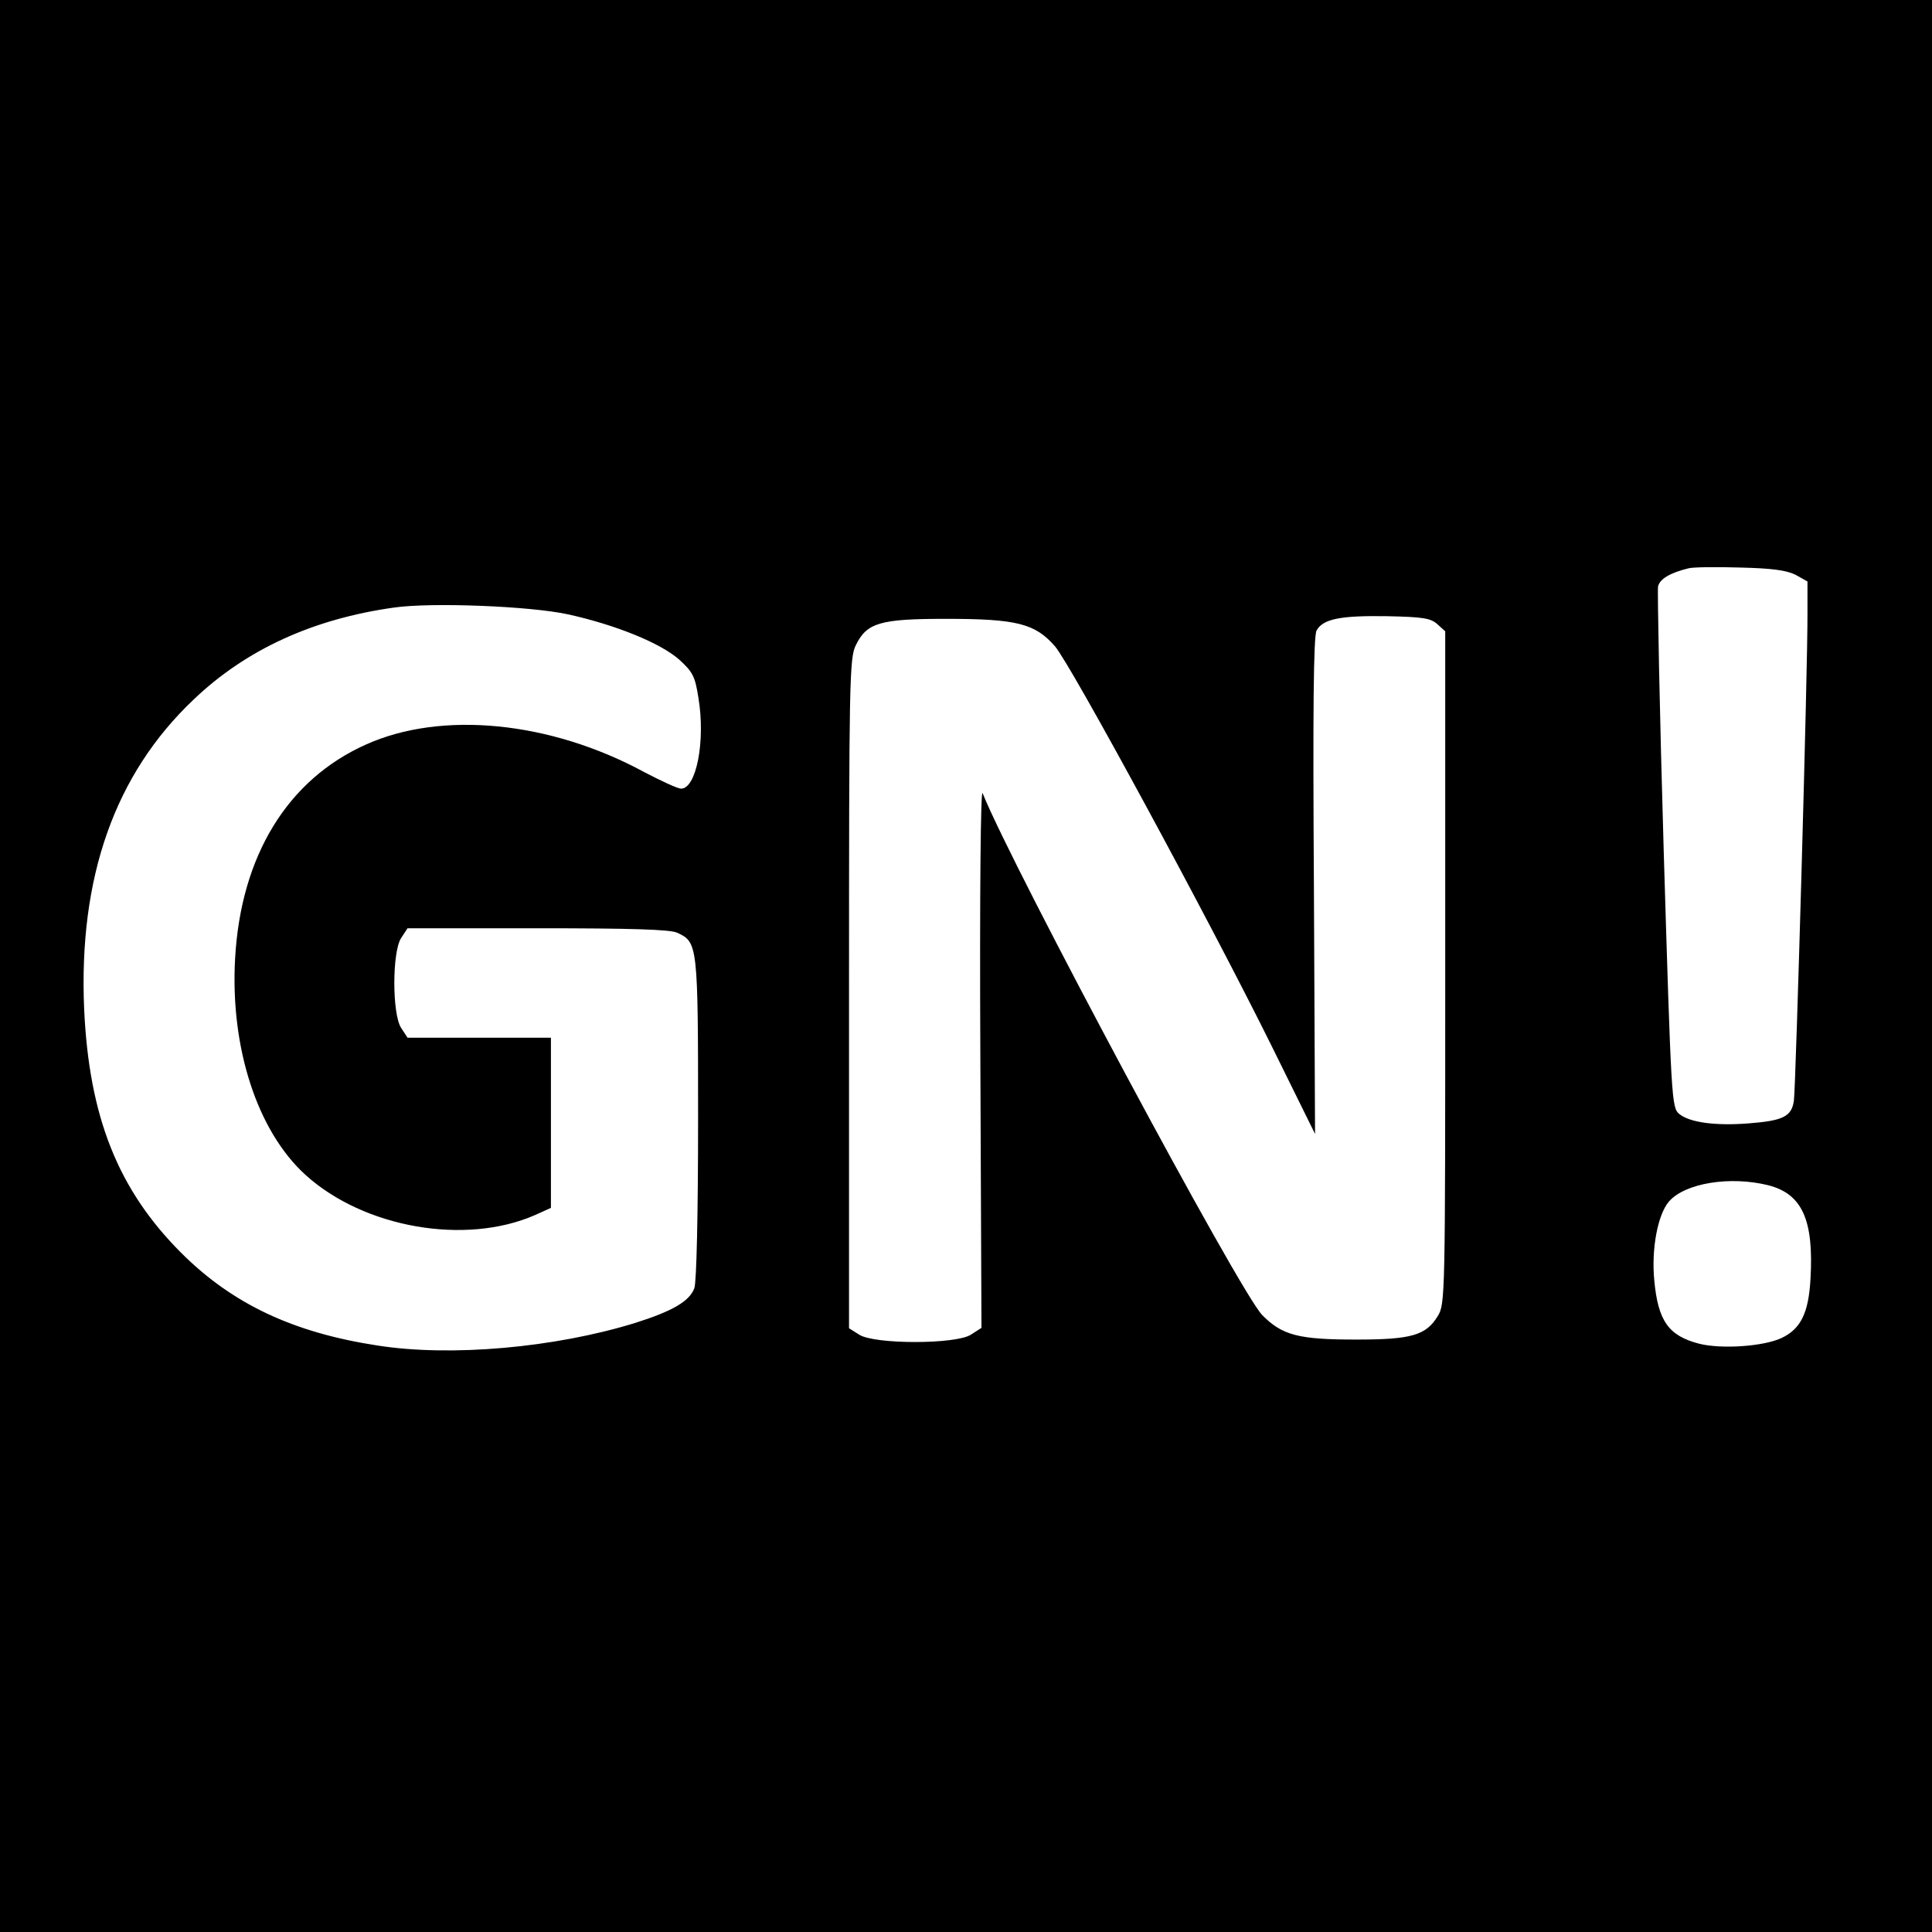 <?xml version="1.0" standalone="no"?>
<!DOCTYPE svg PUBLIC "-//W3C//DTD SVG 20010904//EN"
 "http://www.w3.org/TR/2001/REC-SVG-20010904/DTD/svg10.dtd">
<svg version="1.0" xmlns="http://www.w3.org/2000/svg"
 width="512pt" height="512pt" viewBox="0 0 512 512"
 preserveAspectRatio="xMidYMid meet">
<g transform="translate(0,512) scale(0.1,-0.1)"
fill="#000000" stroke="none">
<path d="M0 2560 l0 -2560 2560 0 2560 0 0 2560 0 2560 -2560 0 -2560 0 0
-2560z m4758 1037 l32 -18 0 -82 c1 -139 -31 -1260 -36 -1294 -6 -42 -29 -53
-119 -60 -88 -7 -157 2 -185 25 -20 17 -21 34 -41 697 -11 374 -17 690 -15
701 5 20 32 36 81 48 11 3 72 4 135 2 85 -2 123 -7 148 -19z m-3253 -105 c127
-28 245 -76 295 -120 36 -33 42 -44 51 -102 19 -115 -6 -240 -46 -240 -9 0
-52 20 -98 44 -249 135 -537 163 -737 73 -208 -93 -332 -295 -347 -568 -13
-236 59 -457 187 -573 155 -140 423 -187 608 -106 l42 19 0 225 0 226 -190 0
-190 0 -17 26 c-24 37 -24 201 0 238 l17 26 345 0 c245 0 352 -3 370 -12 54
-25 55 -31 55 -492 0 -252 -4 -435 -10 -450 -13 -35 -59 -61 -157 -92 -214
-66 -488 -90 -681 -60 -224 34 -386 110 -522 246 -167 167 -244 360 -257 646
-15 349 81 622 290 820 138 132 316 214 532 244 98 14 358 4 460 -18z m2304
-26 l21 -19 0 -891 c0 -876 0 -892 -20 -924 -31 -51 -70 -62 -216 -62 -152 0
-196 11 -249 65 -58 58 -660 1182 -741 1383 -5 14 -8 -256 -6 -697 l3 -720
-28 -18 c-40 -26 -256 -26 -296 0 l-27 17 0 888 c0 824 1 889 18 922 29 60 65
70 238 70 188 0 237 -12 290 -73 42 -49 403 -714 573 -1057 l116 -235 -3 656
c-3 470 -1 663 7 678 17 31 64 40 187 38 94 -2 115 -5 133 -21z m877 -1487
c90 -23 121 -92 112 -248 -5 -91 -26 -133 -77 -157 -47 -22 -158 -30 -218 -15
-81 21 -109 60 -119 168 -8 83 9 174 39 209 43 49 162 68 263 43z"/>
</g>
</svg>
